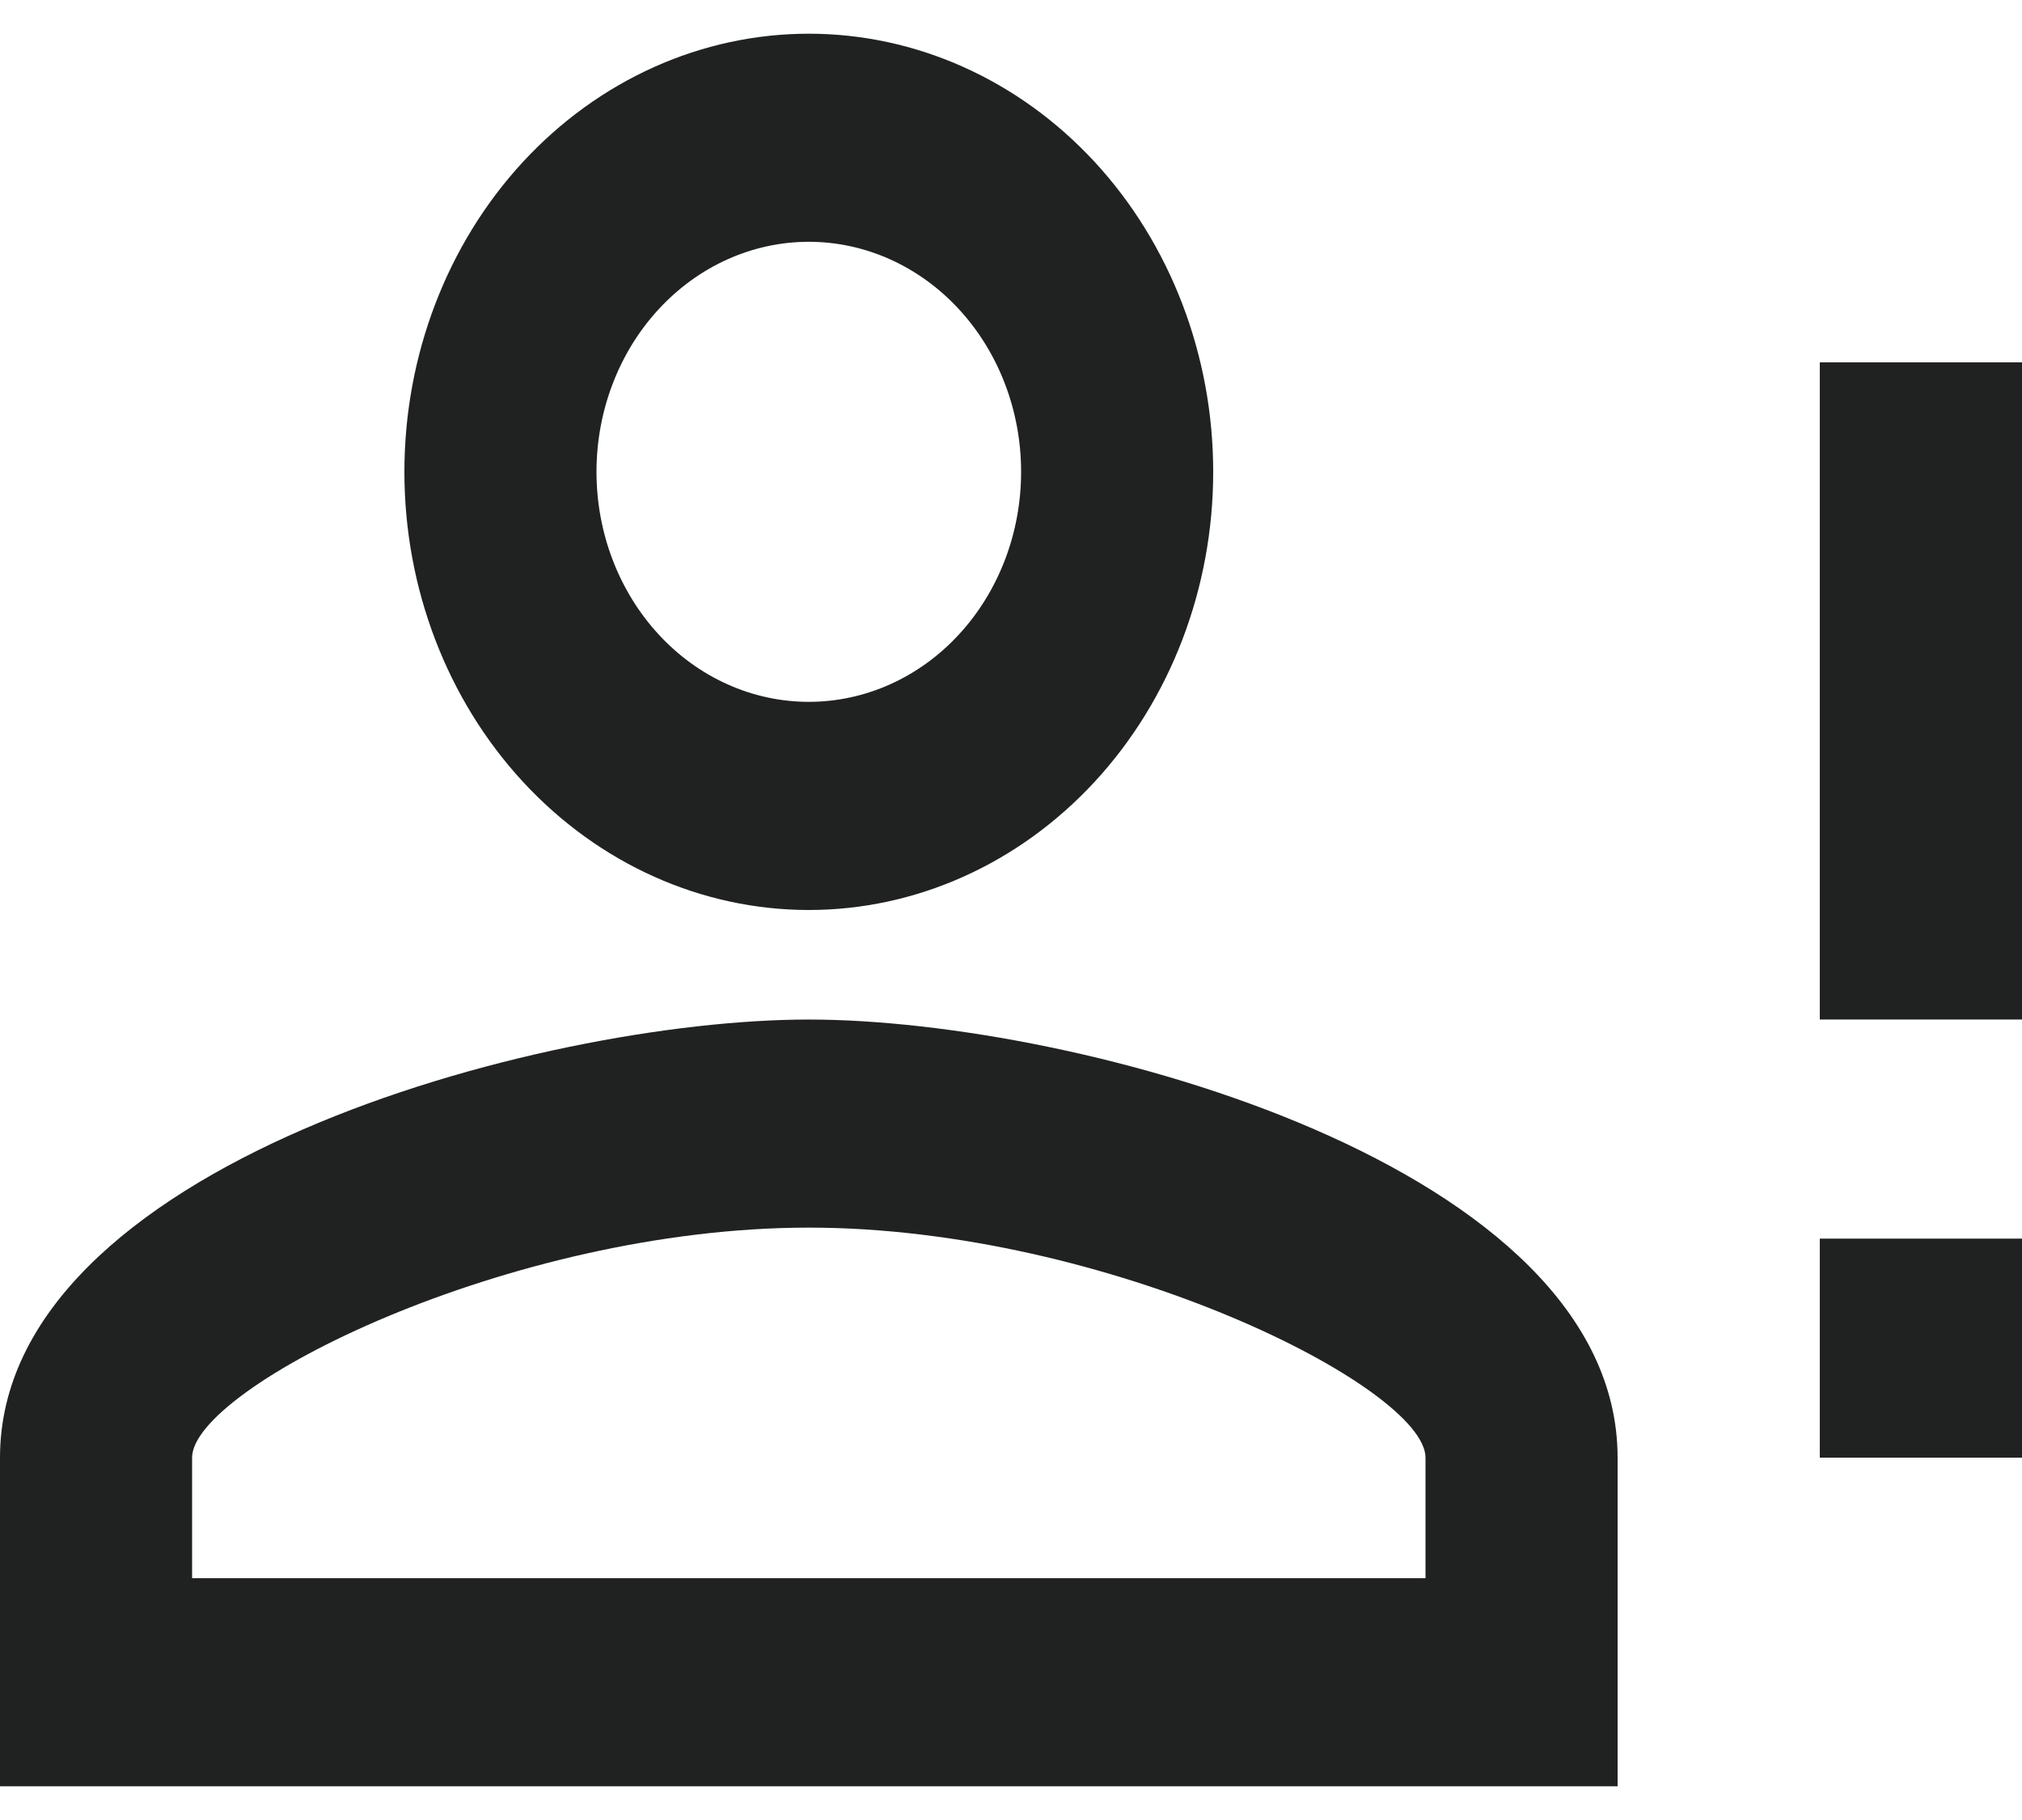 <svg width="30" height="27" viewBox="0 0 30 27" fill="none" xmlns="http://www.w3.org/2000/svg">
<path d="M27 13.5V5.375H30V15.125H27M27 21.625H30V18.375H27M12 15.125C16.005 15.125 24 17.302 24 21.625V26.5H0V21.625C0 17.302 7.995 15.125 12 15.125ZM12 0.5C13.591 0.5 15.117 1.185 16.243 2.404C17.368 3.623 18 5.276 18 7C18 8.724 17.368 10.377 16.243 11.596C15.117 12.815 13.591 13.5 12 13.5C10.409 13.5 8.883 12.815 7.757 11.596C6.632 10.377 6 8.724 6 7C6 5.276 6.632 3.623 7.757 2.404C8.883 1.185 10.409 0.5 12 0.5ZM12 18.212C7.545 18.212 2.85 20.585 2.85 21.625V23.413H21.15V21.625C21.15 20.585 16.455 18.212 12 18.212ZM12 3.587C11.165 3.587 10.363 3.947 9.773 4.587C9.182 5.227 8.85 6.095 8.85 7C8.85 7.905 9.182 8.773 9.773 9.413C10.363 10.053 11.165 10.412 12 10.412C12.835 10.412 13.637 10.053 14.227 9.413C14.818 8.773 15.15 7.905 15.15 7C15.15 6.095 14.818 5.227 14.227 4.587C13.637 3.947 12.835 3.587 12 3.587Z" fill="#202222"/>
</svg>
